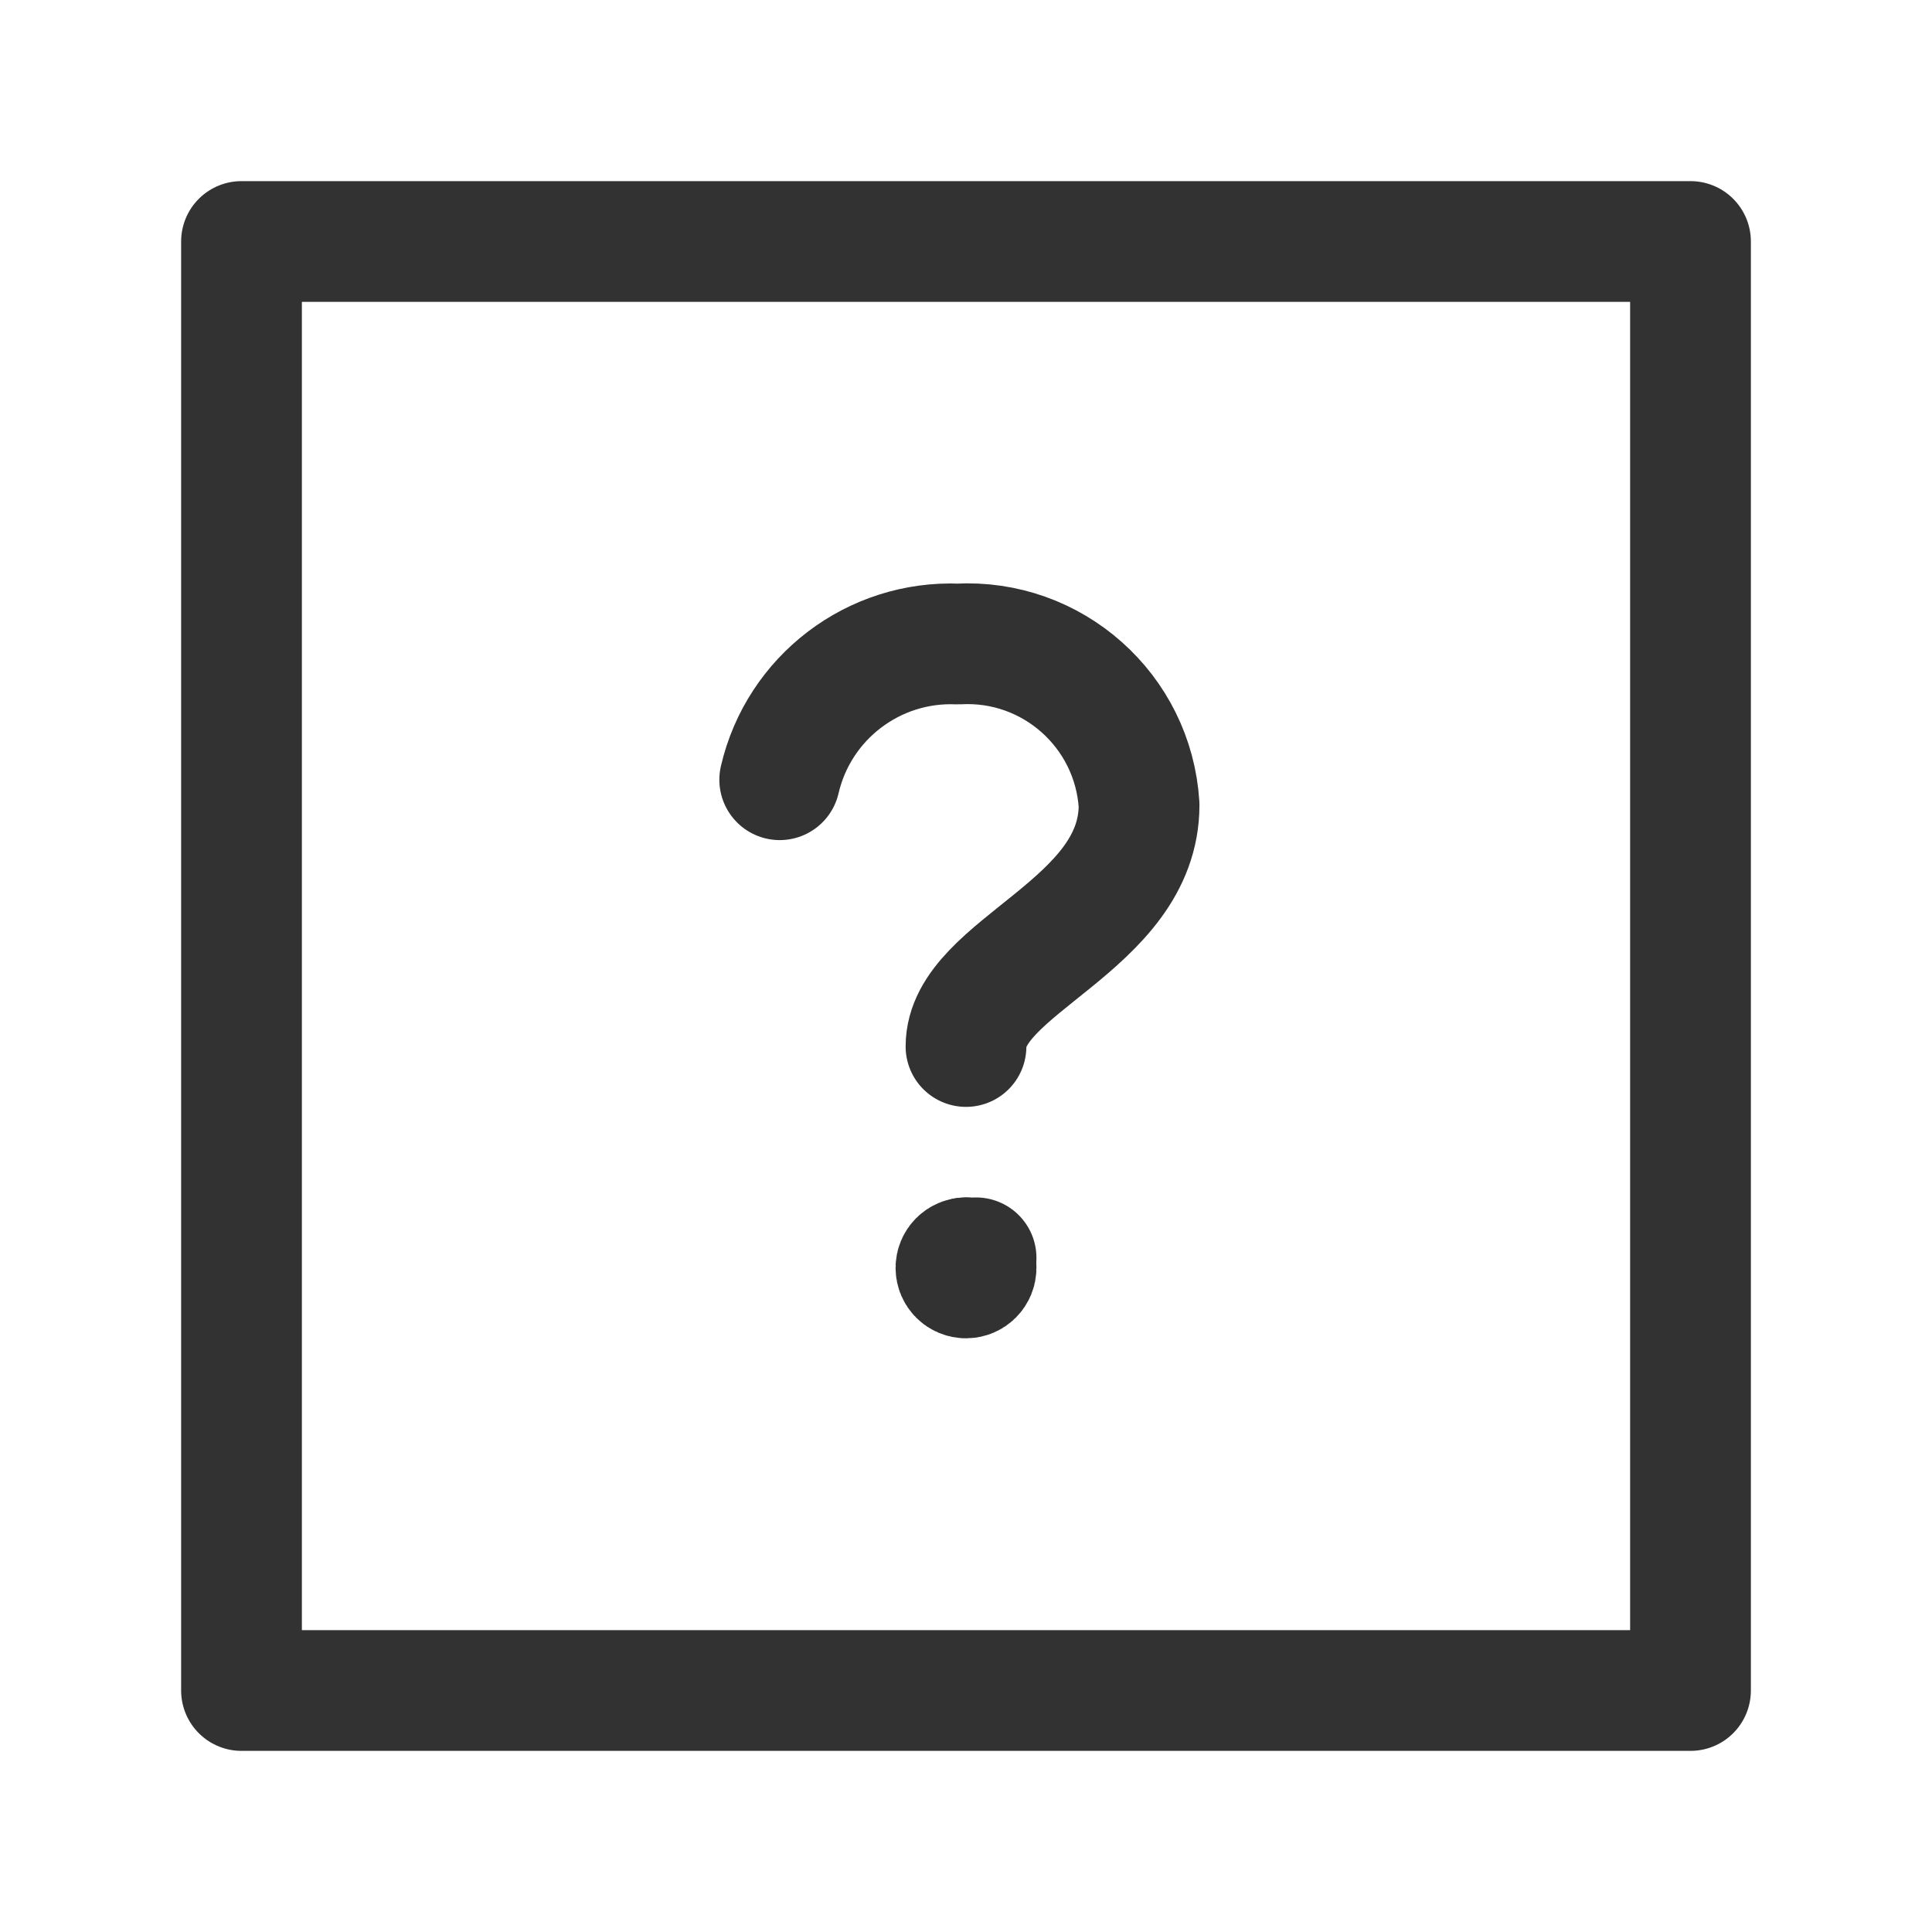 <?xml version="1.0" encoding="UTF-8"?><svg version="1.1" viewBox="0 0 24 24" xmlns="http://www.w3.org/2000/svg" xmlns:xlink="http://www.w3.org/1999/xlink"><g fill="none"><path d="M0 0h24v24h-24Z"></path><path stroke="#323232" stroke-linecap="round" stroke-linejoin="round" stroke-width="1.5" d="M9.686 9.686l-5.26376e-08 2.26865e-07c.237-1.021 1.167-1.729 2.214-1.686l-1.23132e-07 6.82006e-09c1.172-.065 2.177.828 2.25 2 0 1.504-2.15 2-2.15 3"></path><rect width="18" height="18" x="3" y="3" rx="2.761" ry="0" stroke="#323232" stroke-linecap="round" stroke-linejoin="round" stroke-width="1.5"></rect><path stroke="#323232" stroke-linecap="round" stroke-linejoin="round" stroke-width="1.5" d="M12.125 15.75v0c0 .069-.056.125-.125.125 -.069 0-.125-.056-.125-.125 0-.069.056-.125.125-.125"></path><path stroke="#323232" stroke-linecap="round" stroke-linejoin="round" stroke-width="1.5" d="M12 15.625h-5.46392e-09c.069-3.01764e-09.125.056.125.125"></path></g></svg>